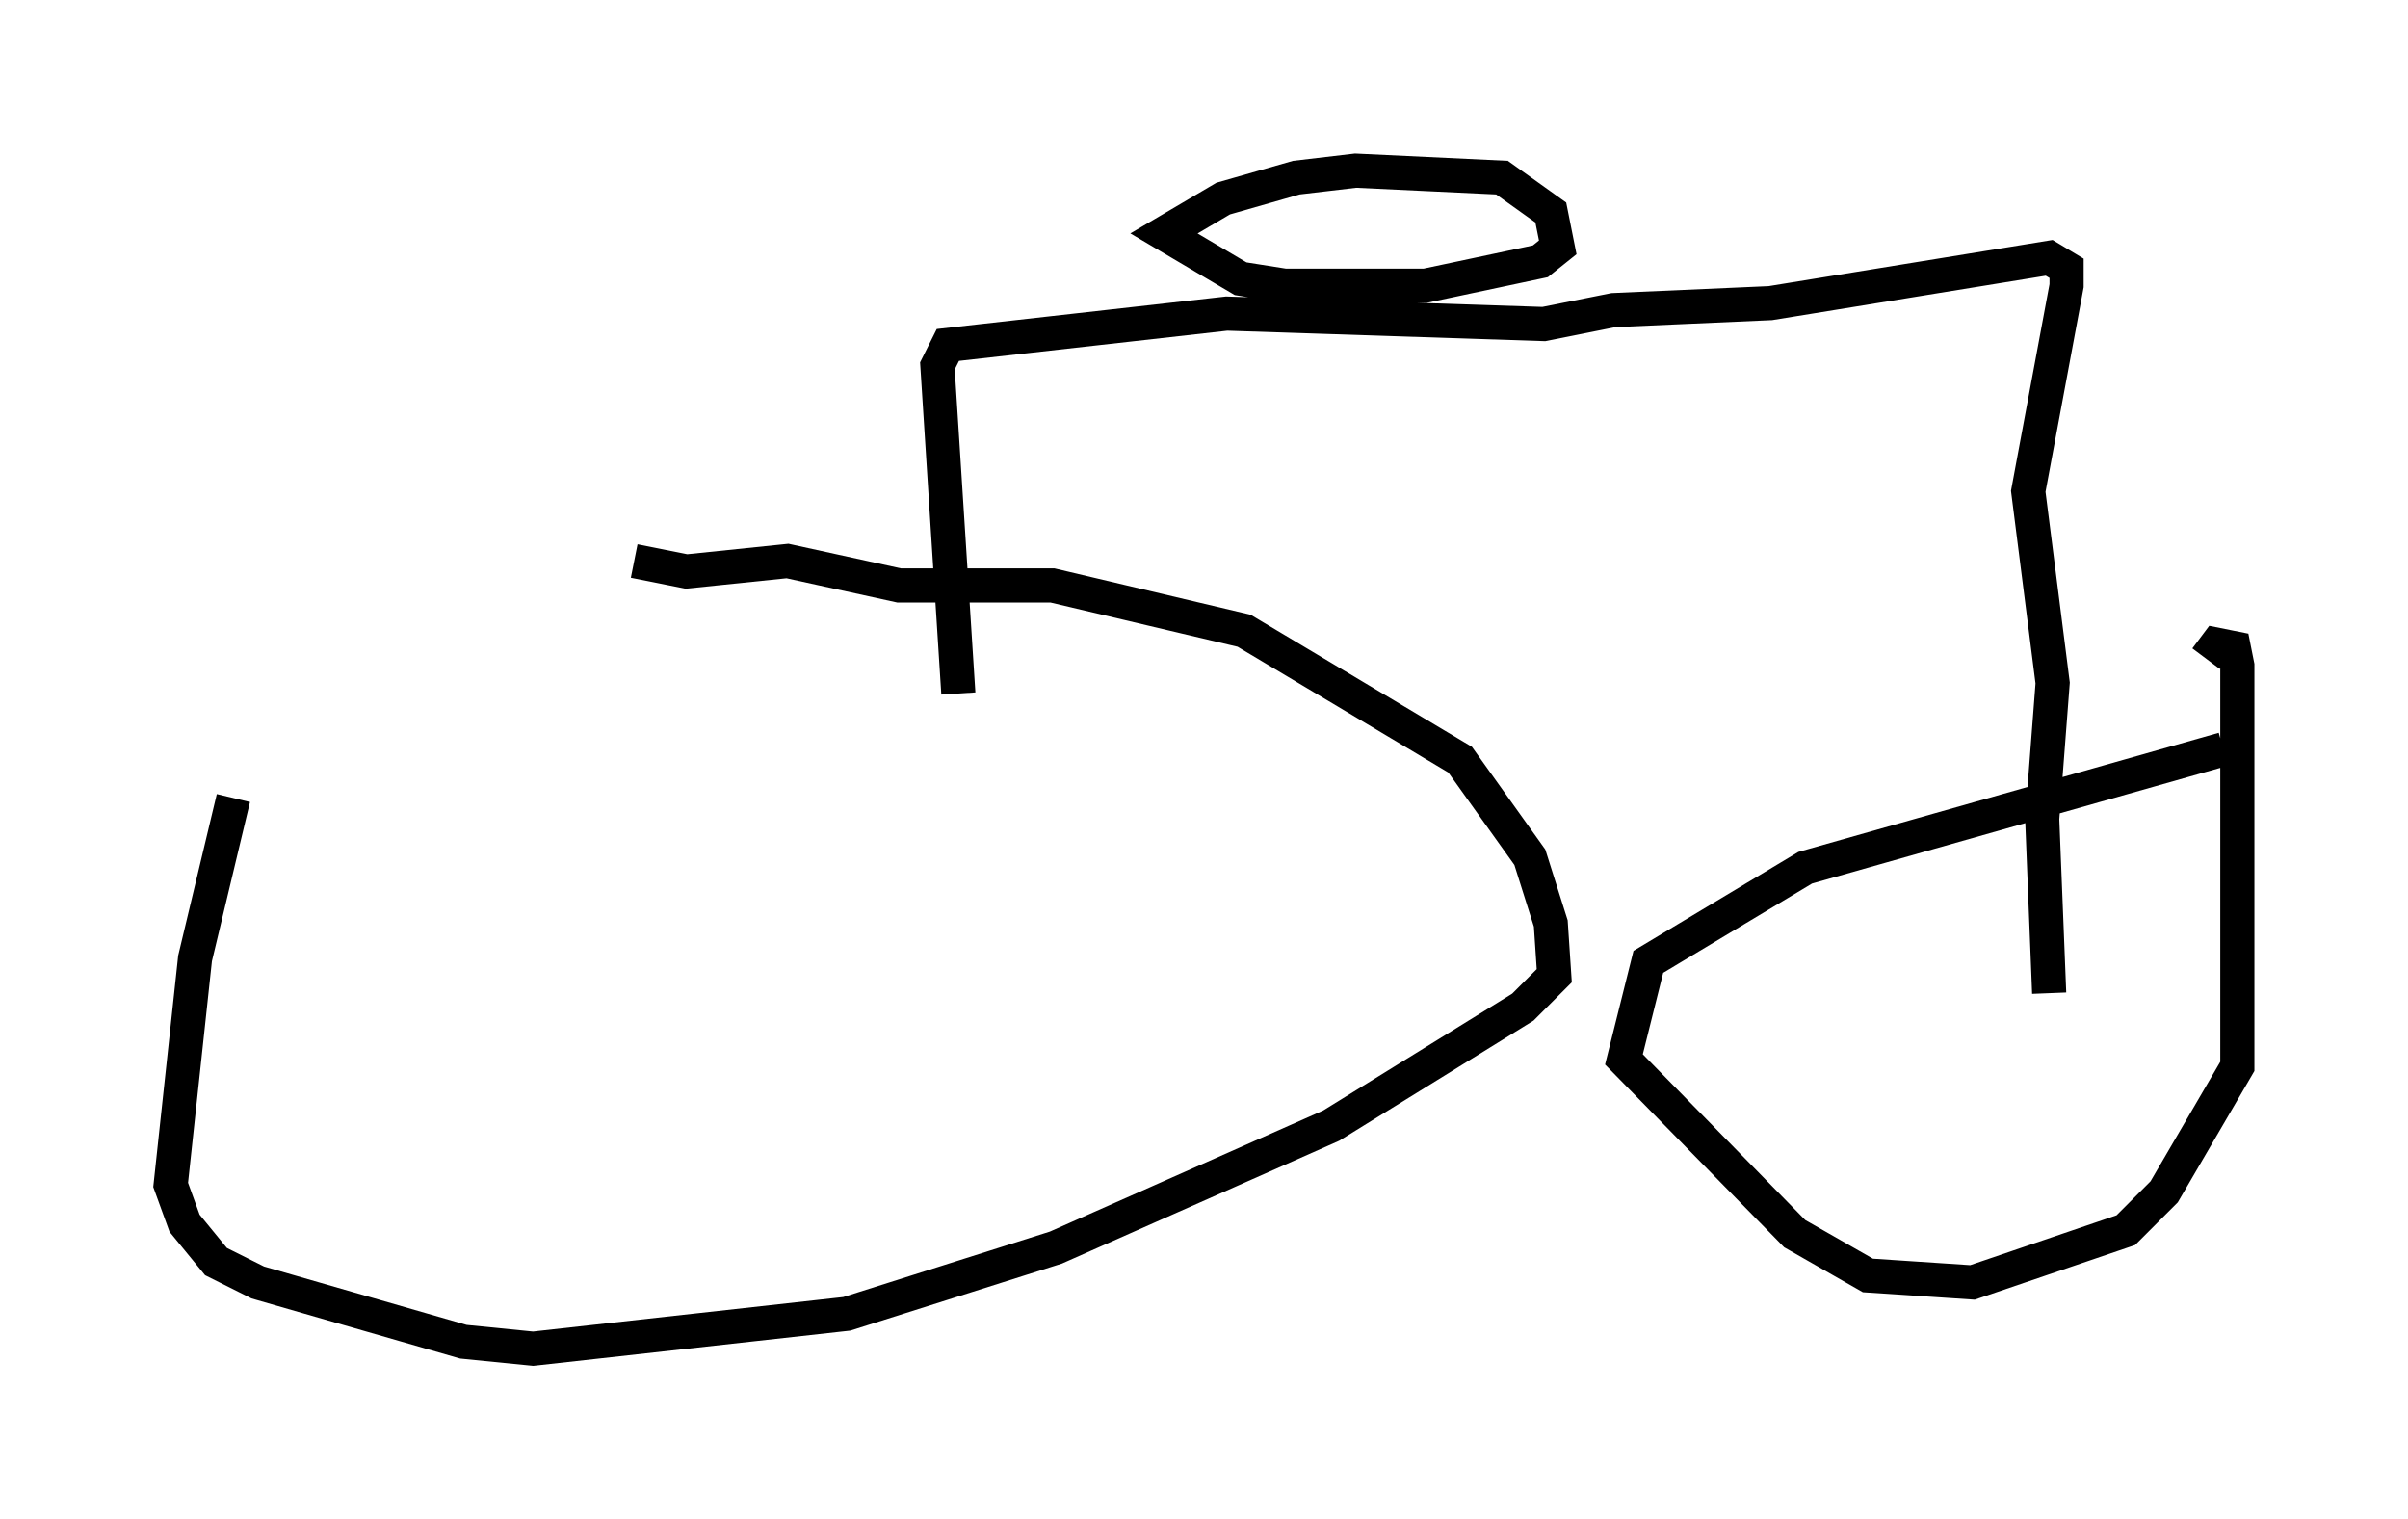 <?xml version="1.0" encoding="utf-8" ?>
<svg baseProfile="full" height="44.505" version="1.1" width="70.536" xmlns="http://www.w3.org/2000/svg" xmlns:ev="http://www.w3.org/2001/xml-events" xmlns:xlink="http://www.w3.org/1999/xlink"><defs /><rect fill="white" height="44.505" width="70.536" x="0" y="0" /><path d="M15.004, 13.065 m-8.167, 10.311 l-1.123, 4.696 -0.715, 6.635 l0.408, 1.123 0.919, 1.123 l1.225, 0.613 6.023, 1.735 l2.042, 0.204 9.188, -1.021 l6.125, -1.94 8.065, -3.573 l5.615, -3.471 0.919, -0.919 l-0.102, -1.531 -0.613, -1.94 l-2.042, -2.858 -6.329, -3.777 l-5.615, -1.327 -4.492, 0.0 l-3.267, -0.715 -2.96, 0.306 l-1.531, -0.306 m46.551, 5.513 l-12.25, 3.471 -4.594, 2.756 l-0.715, 2.858 5.002, 5.104 l2.144, 1.225 3.063, 0.204 l4.492, -1.531 1.123, -1.123 l2.144, -3.675 0.0, -11.74 l-0.102, -0.51 -0.51, -0.102 l-0.306, 0.408 m-4.594, 9.8 l-0.204, -5.104 0.306, -3.981 l-0.715, -5.615 1.123, -6.023 l0.0, -0.51 -0.51, -0.306 l-8.167, 1.327 -4.594, 0.204 l-2.042, 0.408 -9.29, -0.306 l-8.167, 0.919 -0.306, 0.613 l0.613, 9.596 m12.148, -11.536 l-3.879, -0.613 -2.246, -1.327 l1.735, -1.021 2.144, -0.613 l1.735, -0.204 4.288, 0.204 l1.429, 1.021 0.204, 1.021 l-0.51, 0.408 -3.369, 0.715 l-4.492, 0.0 " fill="none" stroke="black" stroke-width="1" /></svg>